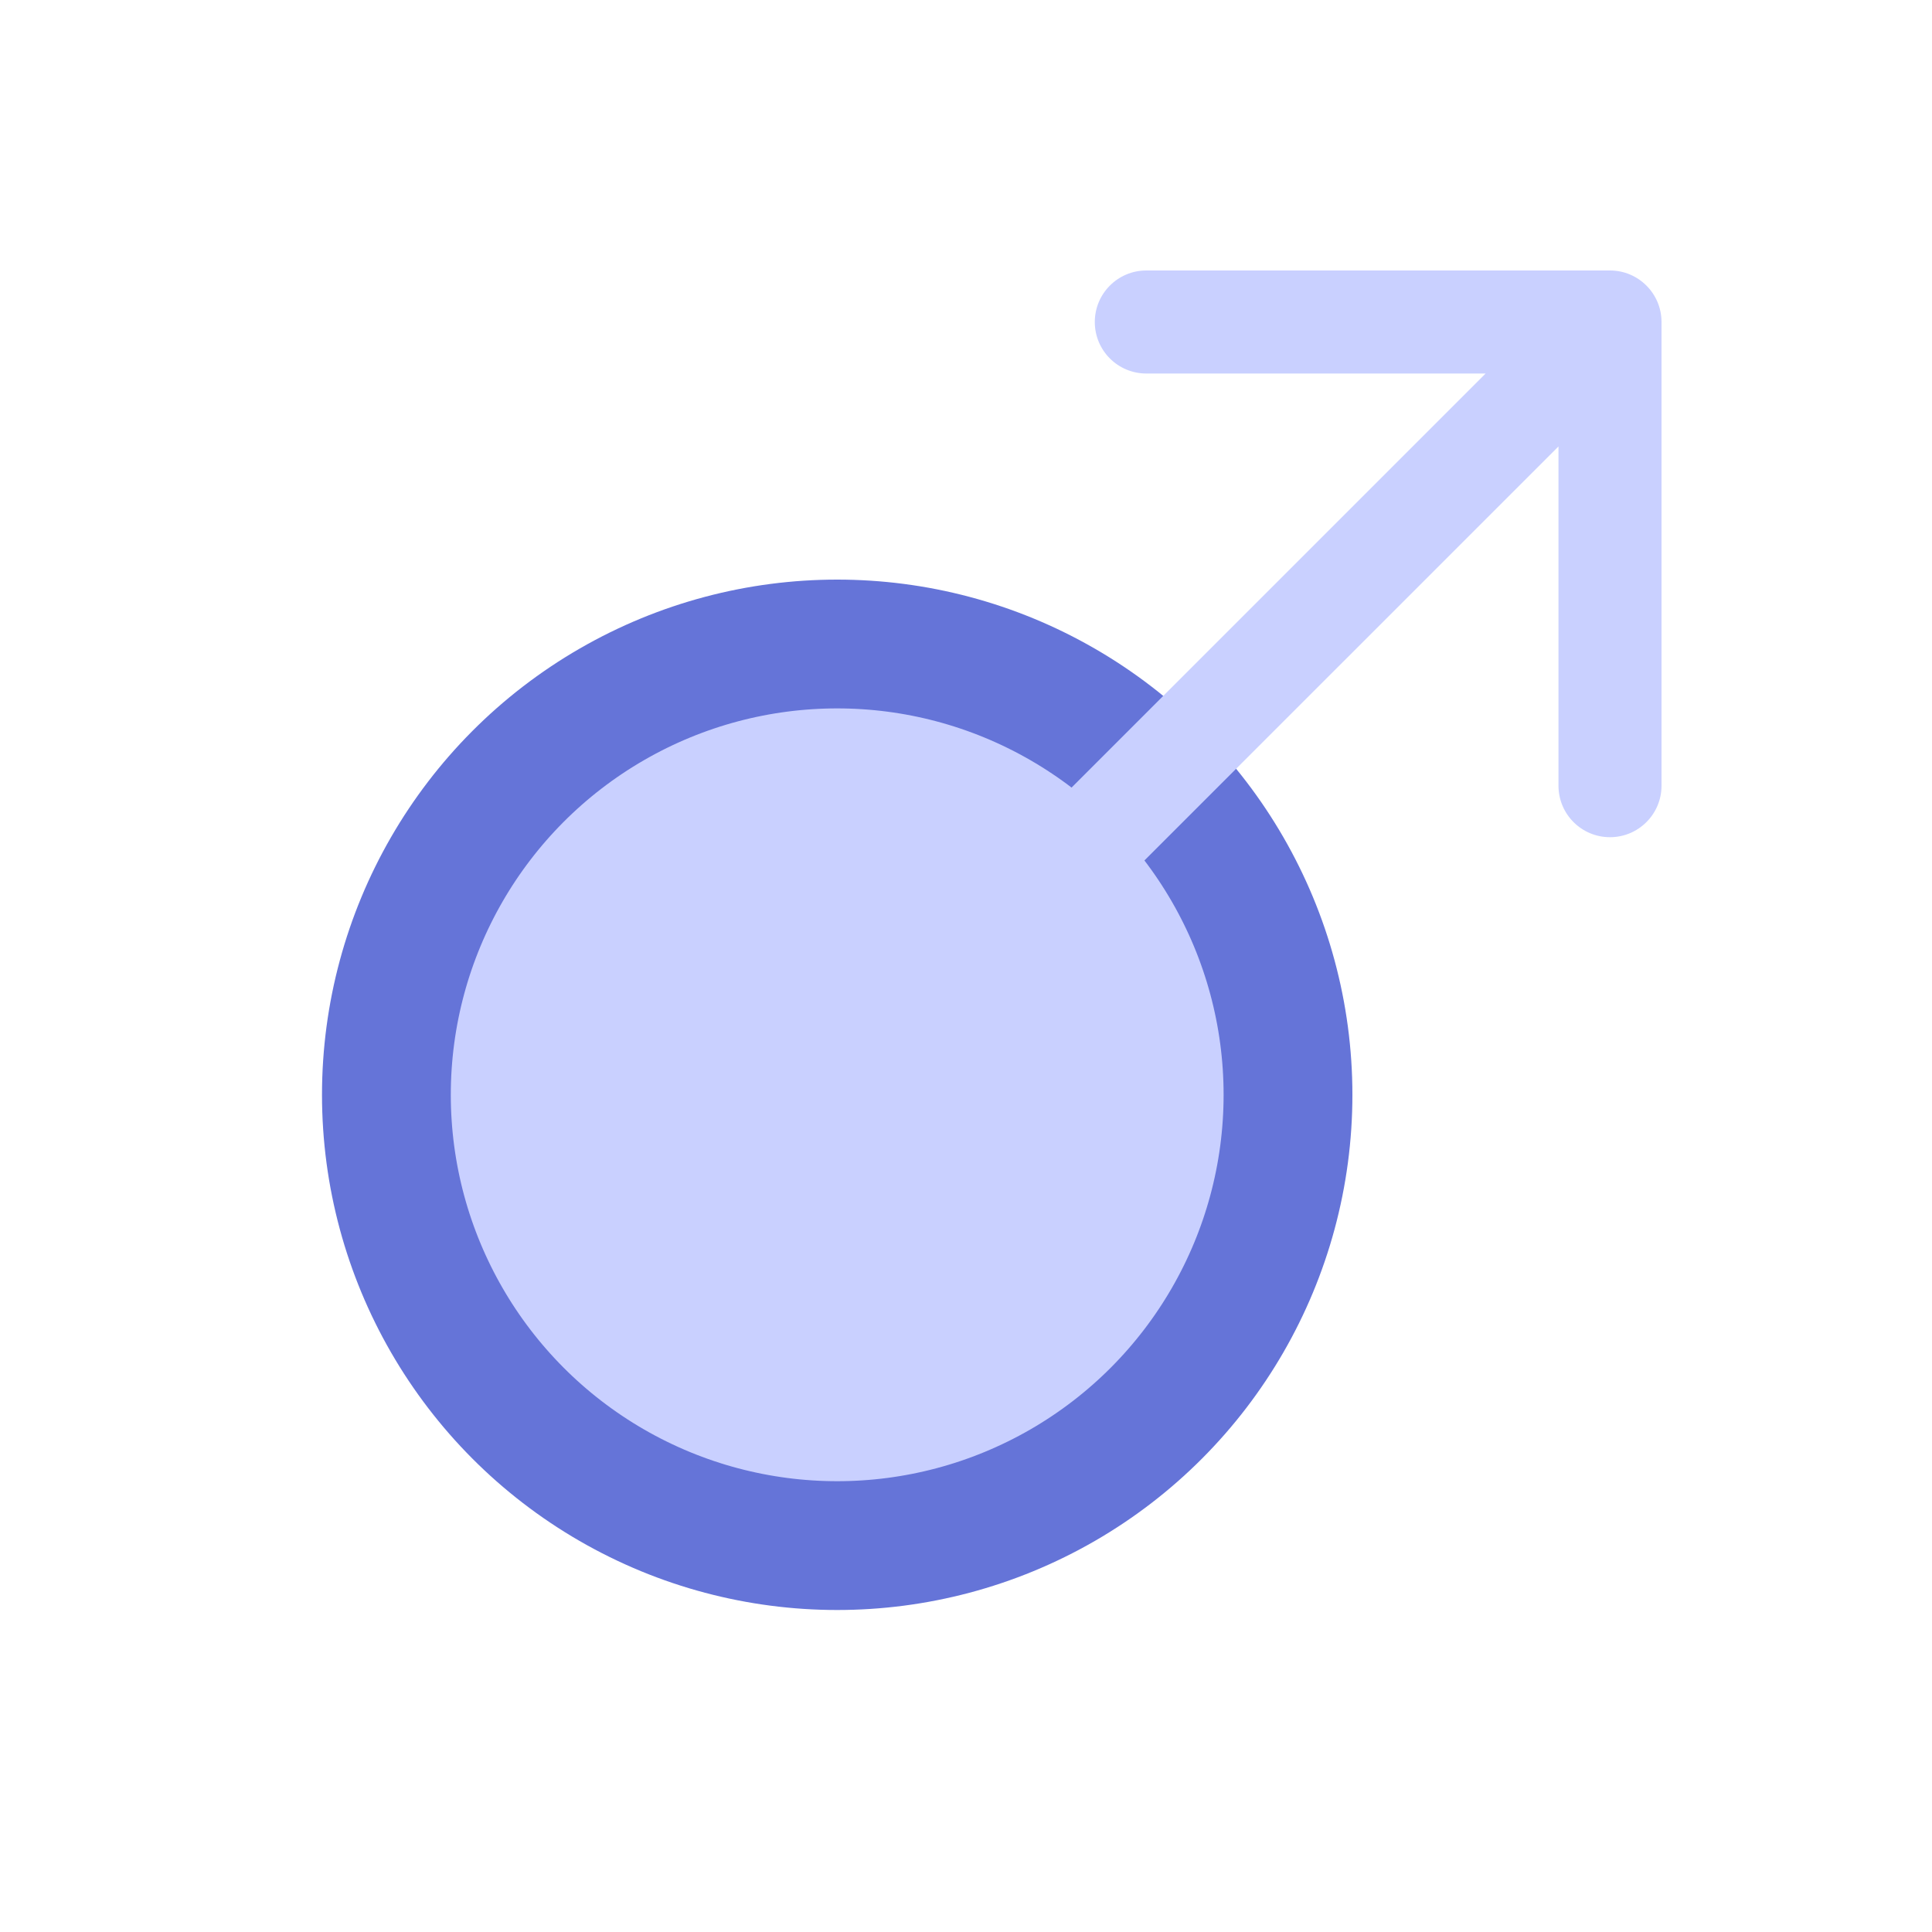 <svg width="24" height="24" viewBox="0 0 24 24" fill="none" xmlns="http://www.w3.org/2000/svg">
<g id="Vertical container">
<g id="Vertical container_2">
<circle id="Vertical container_3" cx="10.4" cy="13.6" r="5.6" fill="#C9D0FF" stroke="#6574D8" stroke-width="1.6"/>
<path id="Arrow 1" d="M20.64 4C20.64 3.647 20.353 3.36 20 3.36L14.24 3.36C13.886 3.36 13.6 3.647 13.6 4C13.6 4.354 13.886 4.64 14.24 4.64L19.36 4.64L19.36 9.76C19.36 10.114 19.646 10.4 20 10.4C20.353 10.4 20.64 10.114 20.64 9.76L20.64 4ZM10.852 14.053L20.453 4.453L19.547 3.548L9.947 13.148L10.852 14.053Z" fill="#C9D0FF"/>
</g>
</g>
</svg>
